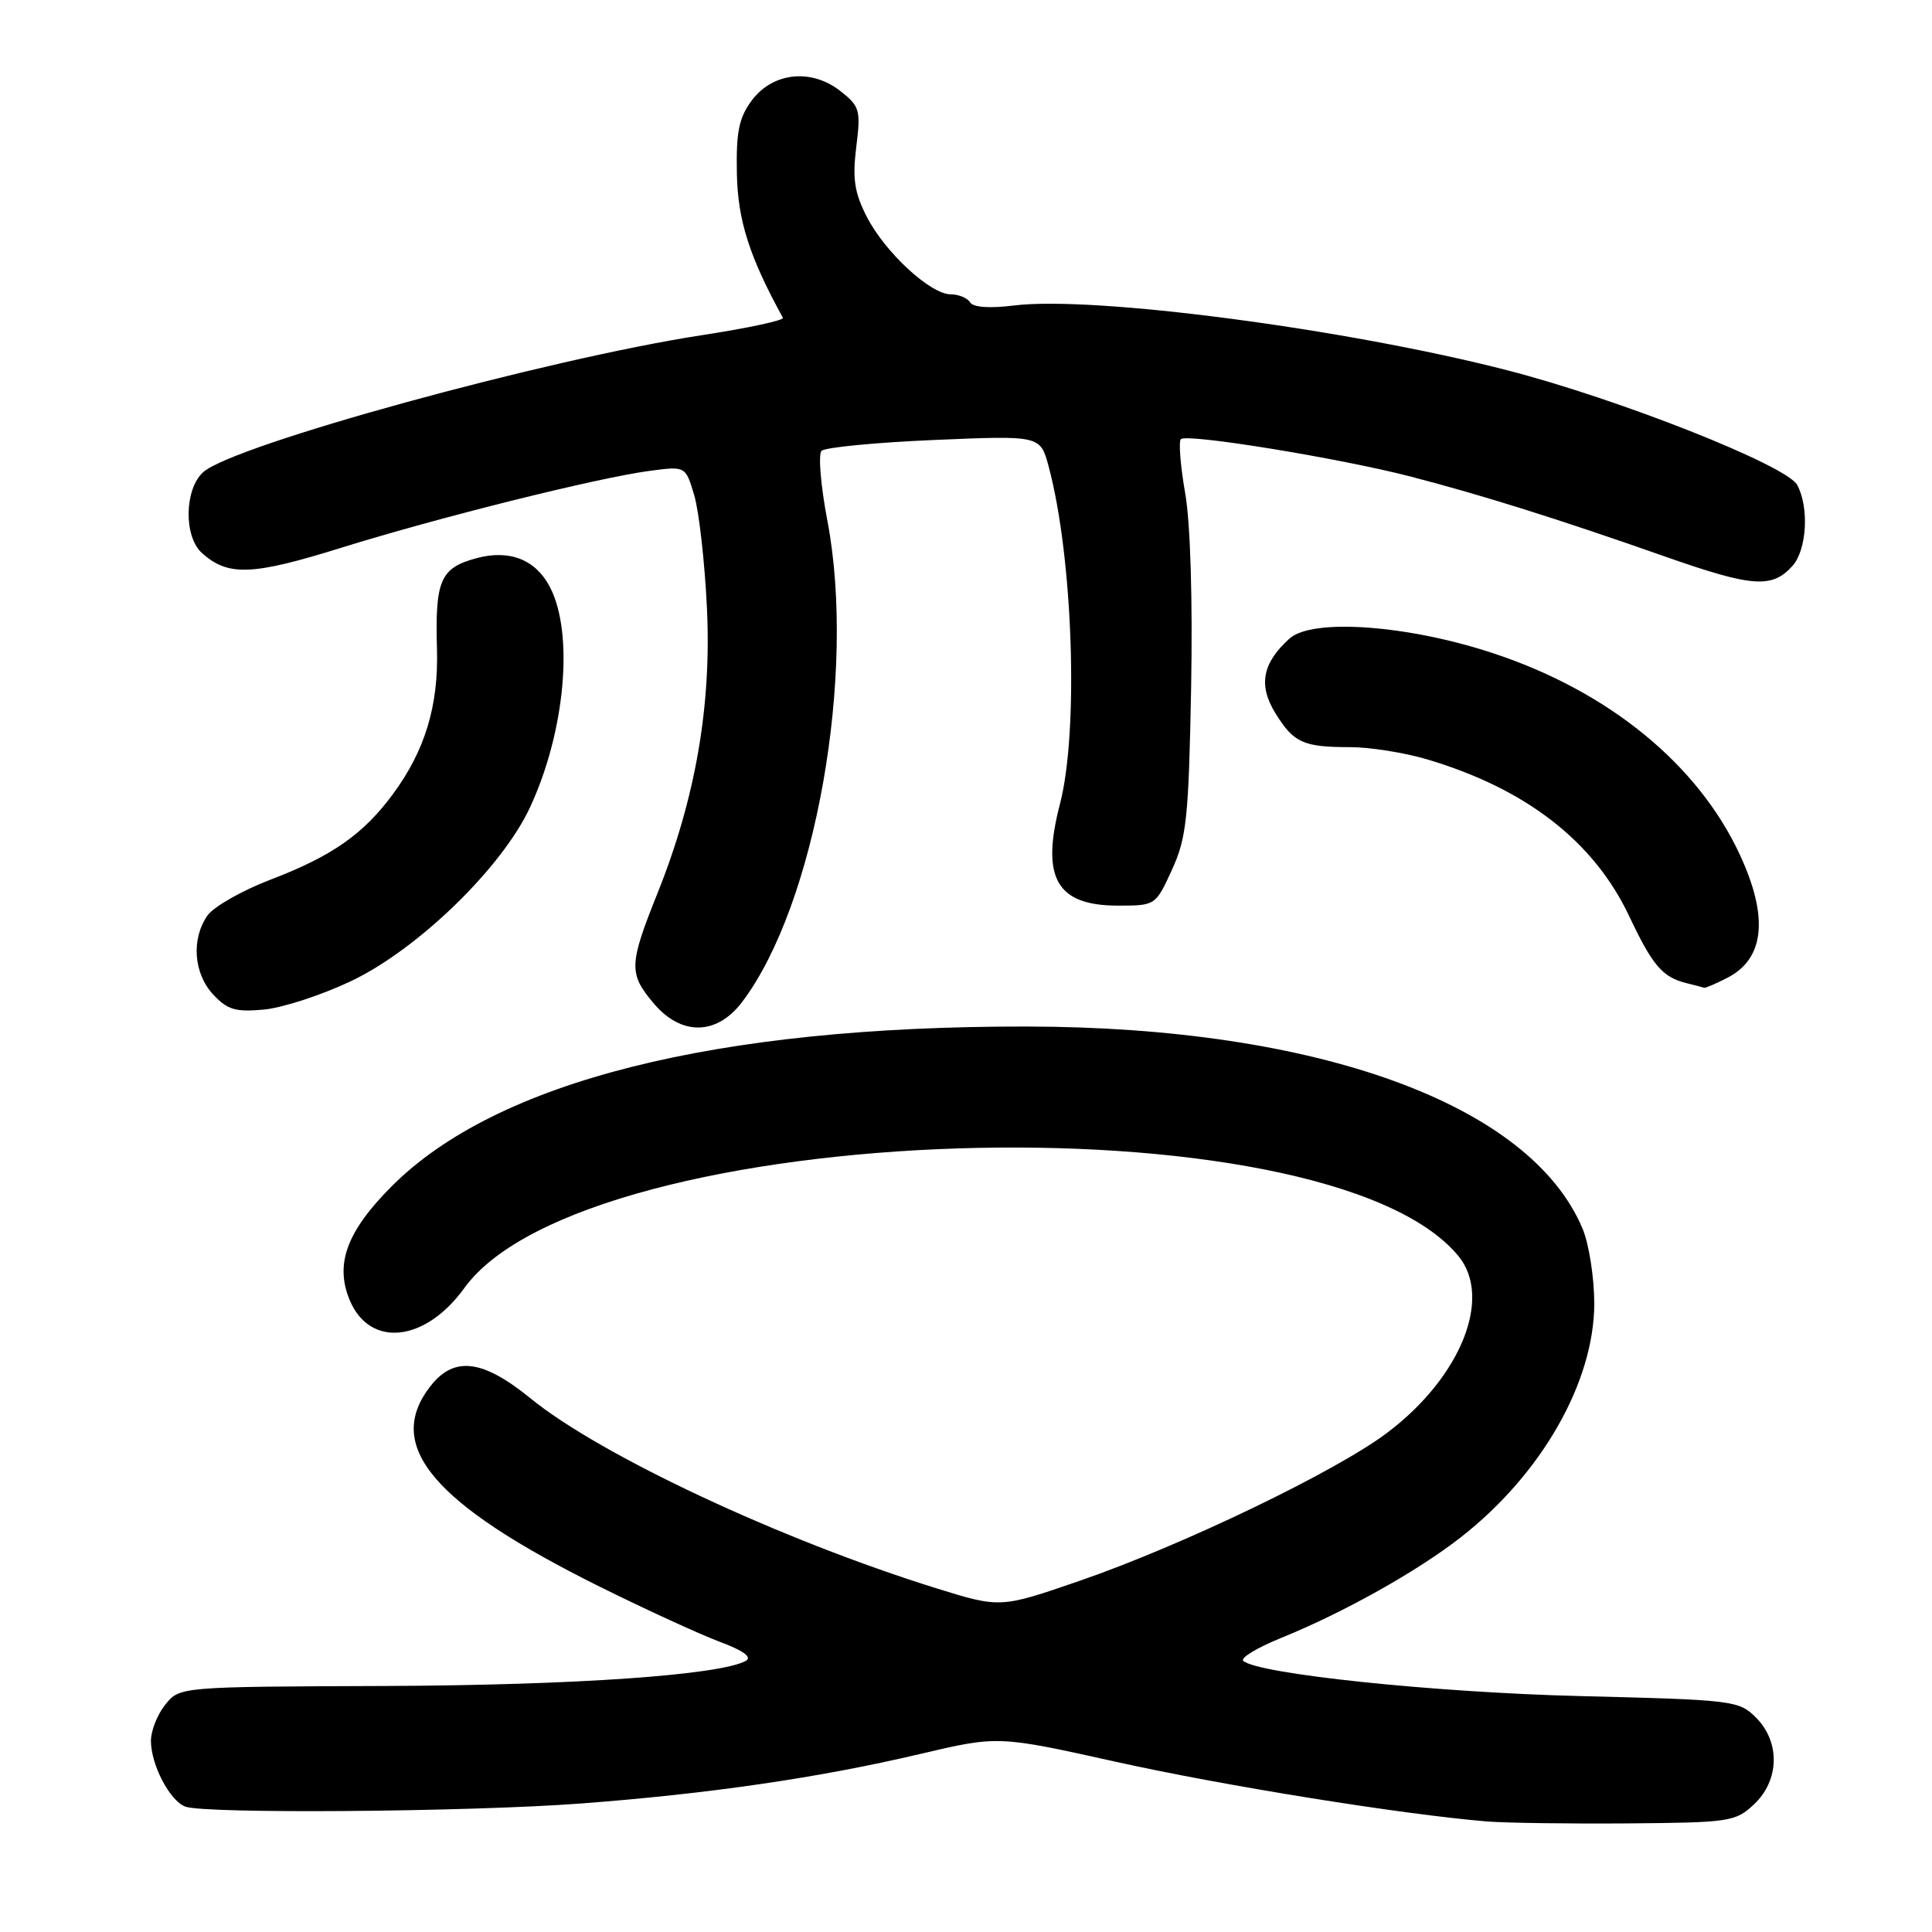 <?xml version="1.0" encoding="UTF-8" standalone="no"?>
<!DOCTYPE svg PUBLIC "-//W3C//DTD SVG 1.1//EN" "http://www.w3.org/Graphics/SVG/1.1/DTD/svg11.dtd" >
<svg xmlns="http://www.w3.org/2000/svg" xmlns:xlink="http://www.w3.org/1999/xlink" version="1.1" viewBox="0 0 256 256">
 <g >
 <path fill="currentColor"
d=" M 232.42 239.08 C 235.80 235.90 235.91 230.82 232.67 227.58 C 230.42 225.33 229.66 225.24 209.42 224.74 C 190.20 224.27 166.65 221.81 164.74 220.07 C 164.32 219.69 166.57 218.33 169.74 217.04 C 178.01 213.69 187.72 208.25 193.50 203.75 C 204.26 195.37 211.25 183.13 211.25 172.68 C 211.24 169.28 210.55 164.84 209.70 162.81 C 202.79 146.31 174.61 136.07 136.00 136.02 C 94.83 135.97 65.83 143.26 51.93 157.16 C 45.95 163.15 44.34 167.49 46.34 172.28 C 49.00 178.63 56.33 177.86 61.52 170.68 C 77.71 148.30 175.63 145.13 193.23 166.41 C 197.81 171.95 193.58 182.48 183.81 189.85 C 177.02 194.98 156.61 204.80 143.02 209.48 C 132.54 213.09 132.54 213.09 124.02 210.44 C 103.48 204.04 79.58 192.85 70.31 185.30 C 63.97 180.14 60.20 179.66 57.07 183.63 C 50.84 191.55 57.32 199.24 79.50 210.26 C 85.55 213.26 92.67 216.53 95.33 217.53 C 98.50 218.71 99.70 219.58 98.83 220.07 C 95.40 221.96 76.24 223.30 51.16 223.40 C 23.82 223.50 23.82 223.50 21.91 225.86 C 20.86 227.16 20.00 229.32 20.00 230.66 C 20.00 233.83 22.48 238.59 24.54 239.38 C 27.12 240.37 62.19 240.09 77.00 238.97 C 93.96 237.69 108.56 235.56 121.88 232.42 C 132.25 229.98 132.25 229.98 147.88 233.45 C 162.14 236.62 185.78 240.42 197.00 241.35 C 199.47 241.55 207.88 241.67 215.67 241.61 C 229.22 241.50 229.96 241.39 232.42 239.08 Z  M 98.35 132.75 C 108.06 119.89 113.48 89.27 109.64 69.04 C 108.75 64.38 108.40 60.20 108.86 59.74 C 109.32 59.28 116.03 58.63 123.77 58.30 C 137.84 57.70 137.84 57.70 138.94 61.77 C 142.18 73.80 142.96 96.90 140.45 106.53 C 137.90 116.32 139.99 120.00 148.13 120.00 C 153.10 120.00 153.12 119.99 155.29 115.25 C 157.23 111.01 157.50 108.44 157.83 91.19 C 158.04 79.50 157.74 69.30 157.04 65.33 C 156.41 61.72 156.16 58.51 156.47 58.19 C 157.25 57.41 177.44 60.70 186.85 63.13 C 196.48 65.63 206.47 68.77 220.50 73.70 C 232.19 77.81 234.78 78.01 237.50 75.00 C 239.41 72.89 239.75 67.26 238.14 64.26 C 236.75 61.67 214.50 52.87 199.71 49.06 C 178.33 43.56 144.86 39.17 134.35 40.48 C 131.11 40.88 128.95 40.73 128.54 40.06 C 128.18 39.48 127.02 39.00 125.98 39.00 C 123.28 39.00 117.25 33.42 114.84 28.70 C 113.21 25.50 112.94 23.66 113.46 19.47 C 114.07 14.58 113.93 14.09 111.36 12.07 C 107.50 9.03 102.38 9.58 99.60 13.33 C 97.91 15.62 97.53 17.48 97.64 23.00 C 97.76 29.22 99.30 34.03 103.74 42.11 C 103.92 42.44 99.10 43.48 93.02 44.41 C 72.38 47.58 30.90 58.97 26.92 62.57 C 24.43 64.82 24.33 71.09 26.75 73.27 C 30.21 76.38 33.36 76.27 45.12 72.61 C 58.20 68.54 79.17 63.31 86.10 62.39 C 90.84 61.76 90.84 61.76 91.99 65.63 C 92.62 67.76 93.38 74.45 93.67 80.50 C 94.30 93.45 92.17 105.75 87.13 118.34 C 83.33 127.81 83.29 129.00 86.59 132.92 C 90.26 137.29 94.98 137.22 98.35 132.75 Z  M 46.50 130.01 C 55.35 125.81 66.50 114.99 70.22 107.00 C 74.90 96.96 76.08 83.89 72.85 77.75 C 70.95 74.13 67.50 72.79 63.14 73.96 C 58.35 75.25 57.64 76.88 57.90 85.99 C 58.12 93.50 56.32 99.44 52.09 105.19 C 48.16 110.53 44.01 113.44 35.84 116.56 C 32.07 118.00 28.32 120.14 27.49 121.31 C 25.32 124.42 25.65 128.99 28.25 131.78 C 30.14 133.81 31.22 134.12 35.00 133.77 C 37.48 133.53 42.65 131.84 46.50 130.01 Z  M 228.93 129.54 C 233.83 127.00 234.37 121.47 230.51 113.19 C 224.96 101.28 213.19 91.65 197.98 86.60 C 186.63 82.82 173.89 81.89 170.87 84.61 C 167.26 87.86 166.71 90.80 169.00 94.51 C 171.43 98.43 172.68 99.00 178.90 99.00 C 181.51 99.00 186.08 99.73 189.07 100.61 C 202.21 104.51 211.19 111.48 215.88 121.40 C 218.98 127.97 220.29 129.49 223.50 130.28 C 224.60 130.55 225.63 130.82 225.80 130.88 C 225.96 130.95 227.37 130.34 228.93 129.54 Z "/>
</g>
</svg>